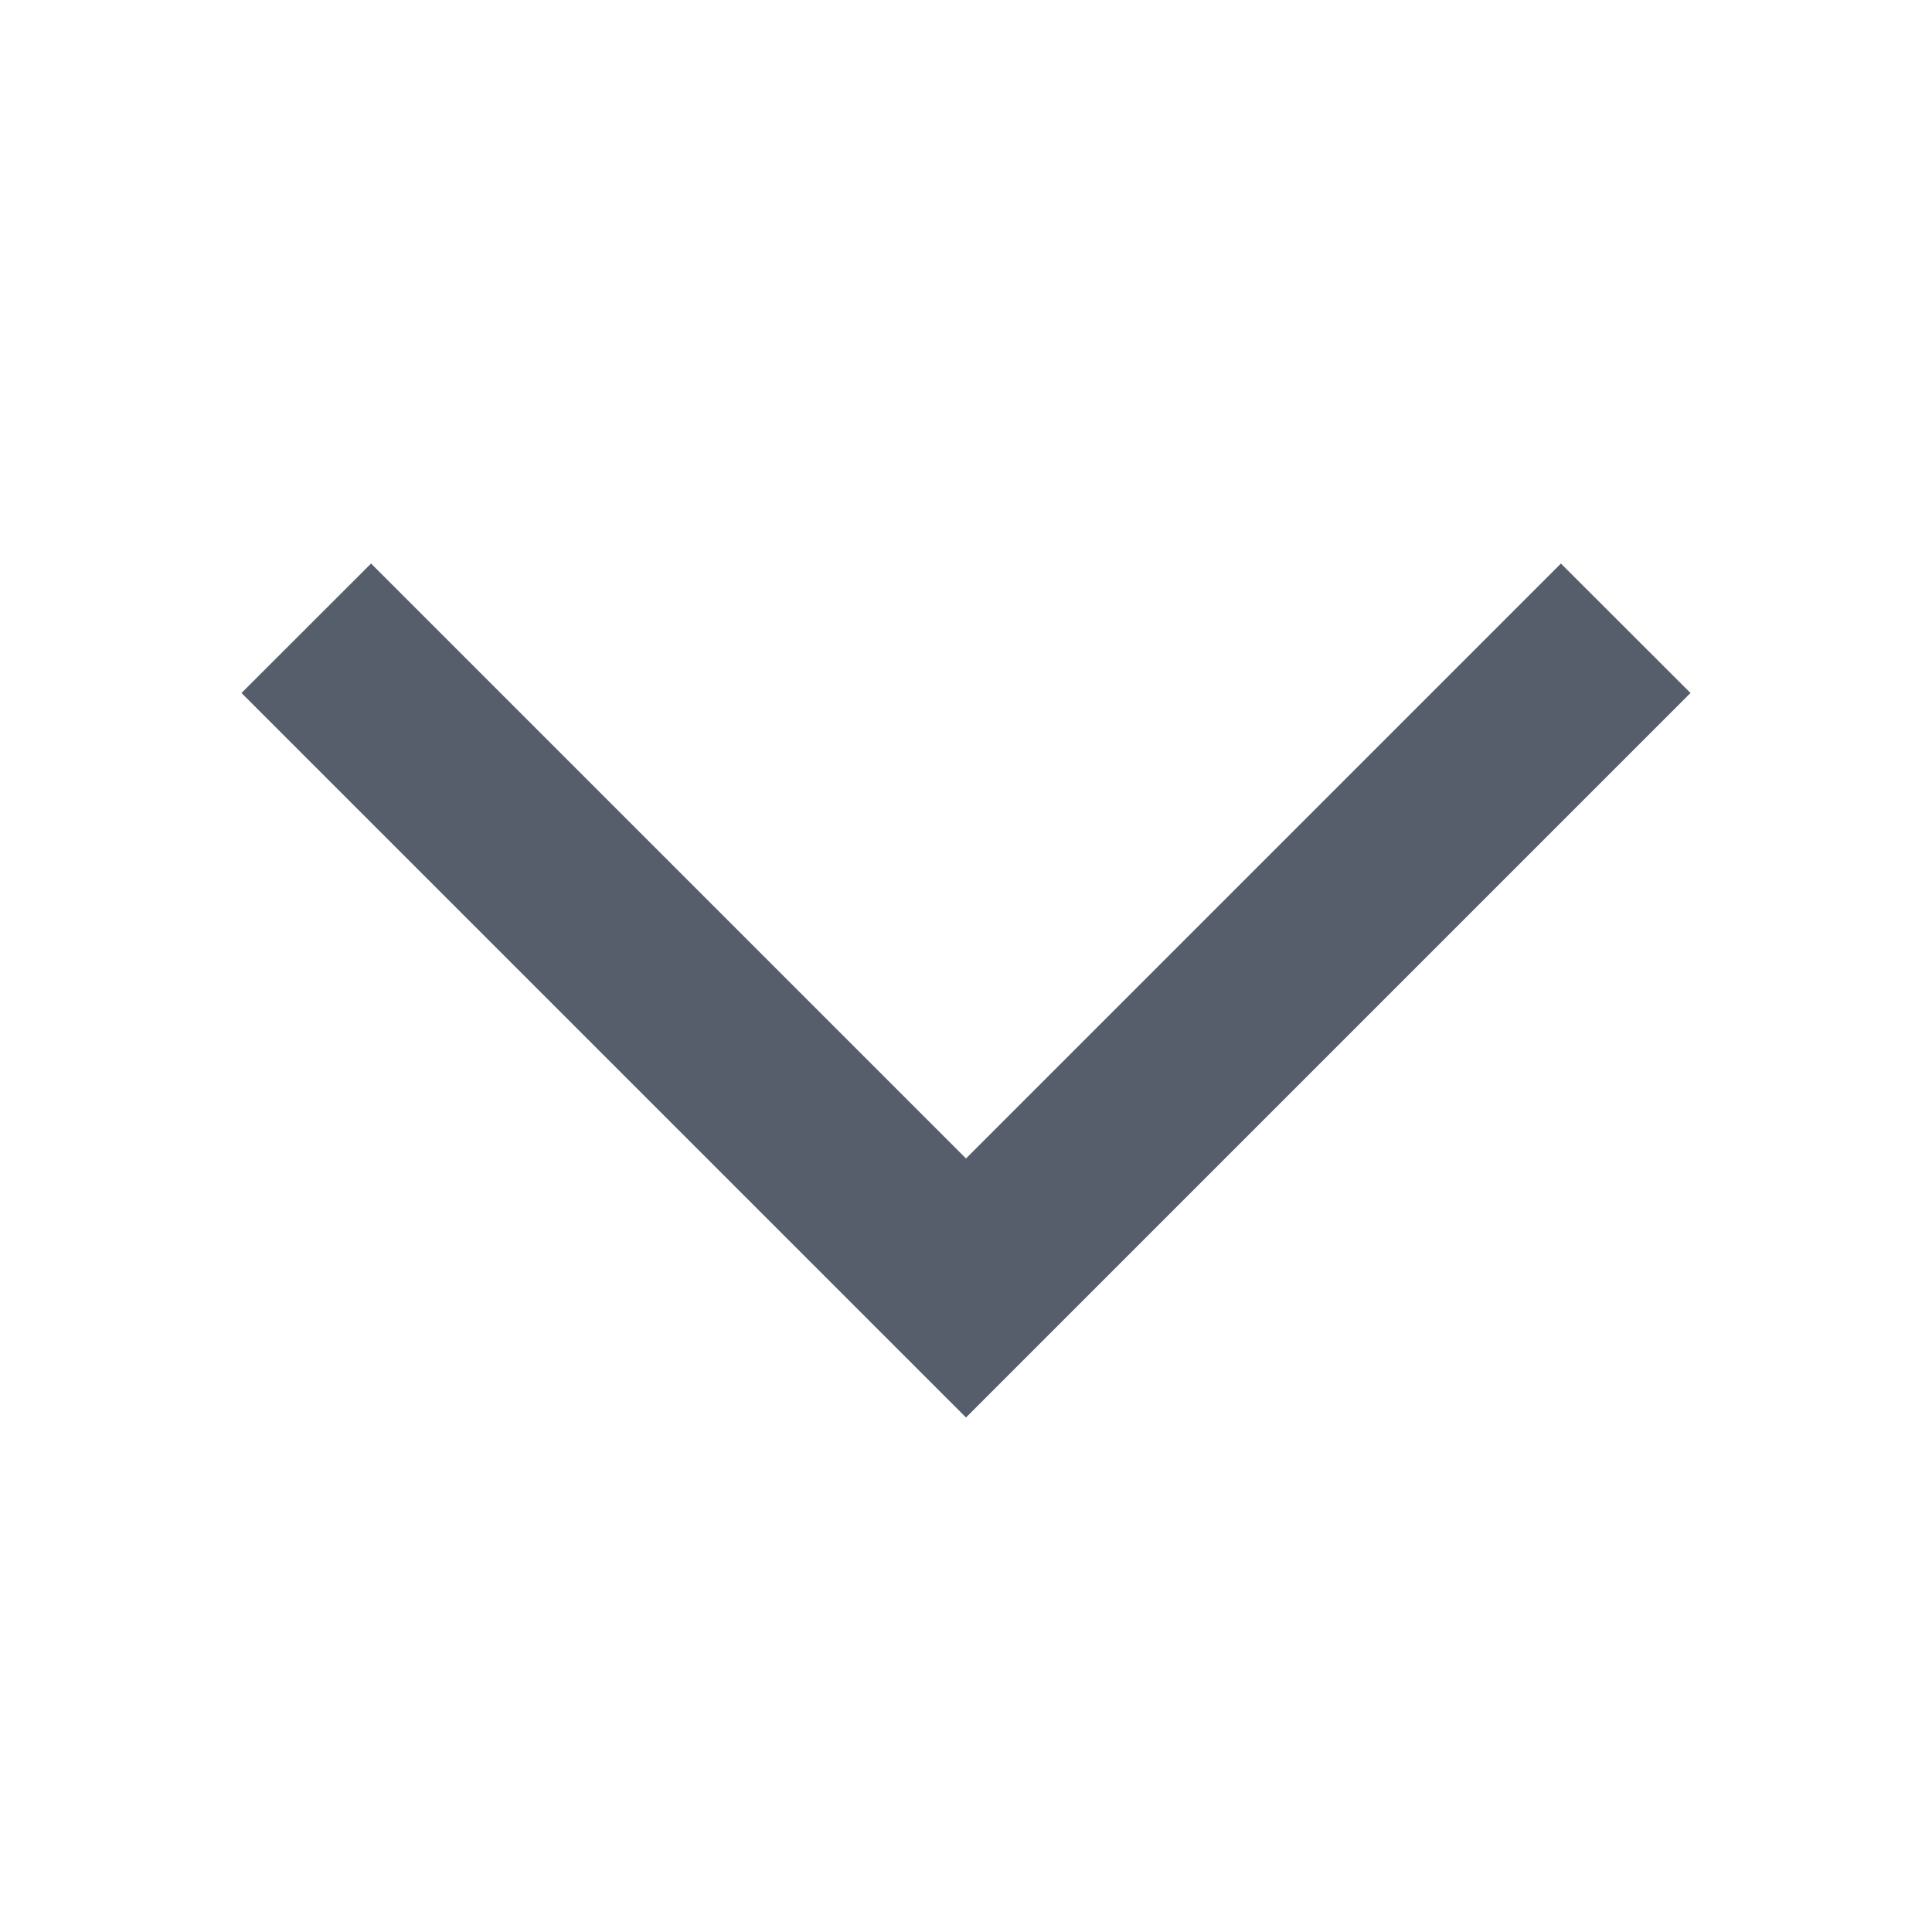 <svg width="16" height="16" viewBox="0 0 16 16" fill="none" xmlns="http://www.w3.org/2000/svg">
<path d="M3.073 4.667L2 5.739L8 11.739L14 5.739L12.927 4.667L8 9.594L3.073 4.667Z" fill="#565E6C"/>
</svg>
